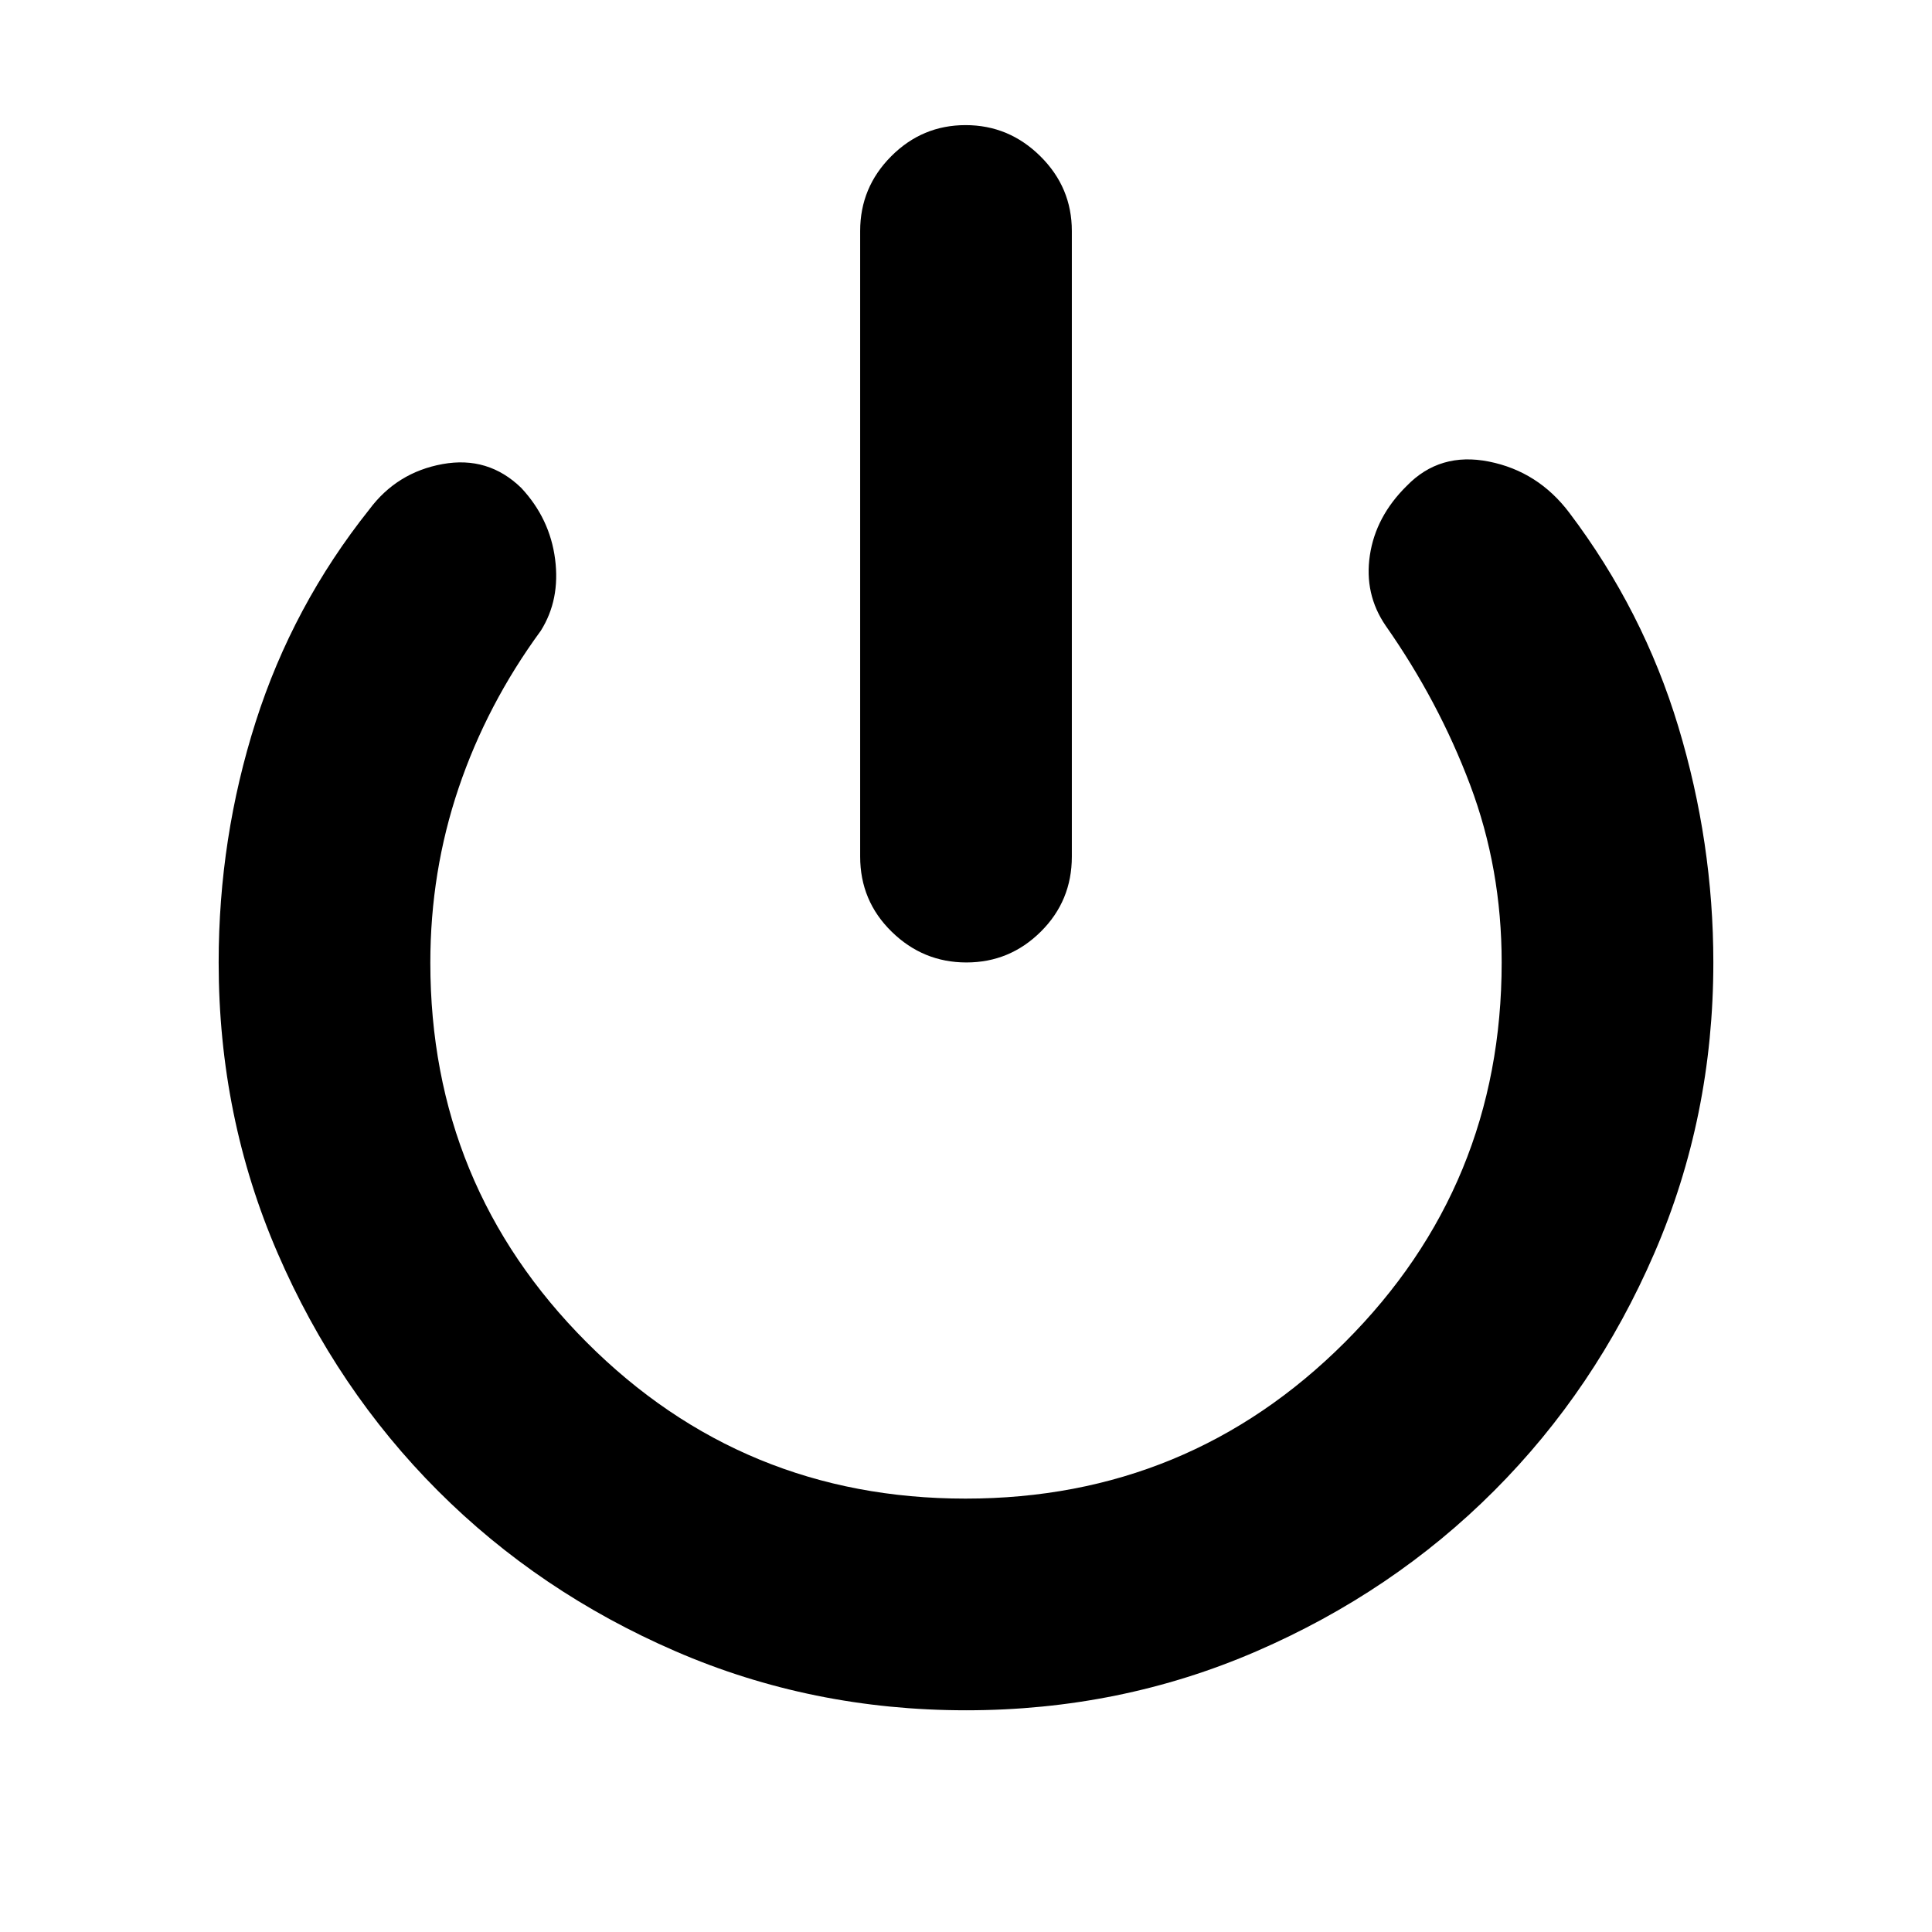 <svg xmlns="http://www.w3.org/2000/svg" height="20" viewBox="0 -960 960 960" width="20"><path d="M480.21-481.76q-21.55 0-37.17-15.31-15.63-15.3-15.63-37.28v-310.89q0-21.64 15.42-37.11 15.41-15.48 36.96-15.48t37.17 15.48q15.63 15.47 15.63 37.11v310.89q0 21.98-15.42 37.28-15.41 15.31-36.96 15.31ZM480-110.17q-76.68 0-144.38-29.34-67.69-29.34-118.01-79.69-50.32-50.35-79.64-118.09-29.32-67.74-29.32-144.47 0-61.84 18.4-119.58 18.41-57.75 56.45-105.51 13.72-18.43 36.39-22.55 22.68-4.12 39.11 11.83 14.2 15.2 16.82 35.37 2.61 20.18-7.1 35.61-26.78 36.57-40.84 78.16-14.05 41.58-14.05 86.78 0 110.77 77.58 188.54 77.58 77.76 188.37 77.76t188.59-77.79q77.8-77.8 77.8-188.62 0-46.61-15.66-88.2-15.66-41.58-41.99-79.15-10.72-15.67-7.84-34.97 2.89-19.29 18.32-34.49 16.43-16.95 40.87-12.07 24.43 4.88 39.93 25.44 36.74 48.63 54.15 106.28 17.4 57.64 17.4 117.16 0 76.73-29.32 144.47T742.39-219.2q-50.32 50.35-118.01 79.69-67.7 29.34-144.38 29.34Z"/></svg>